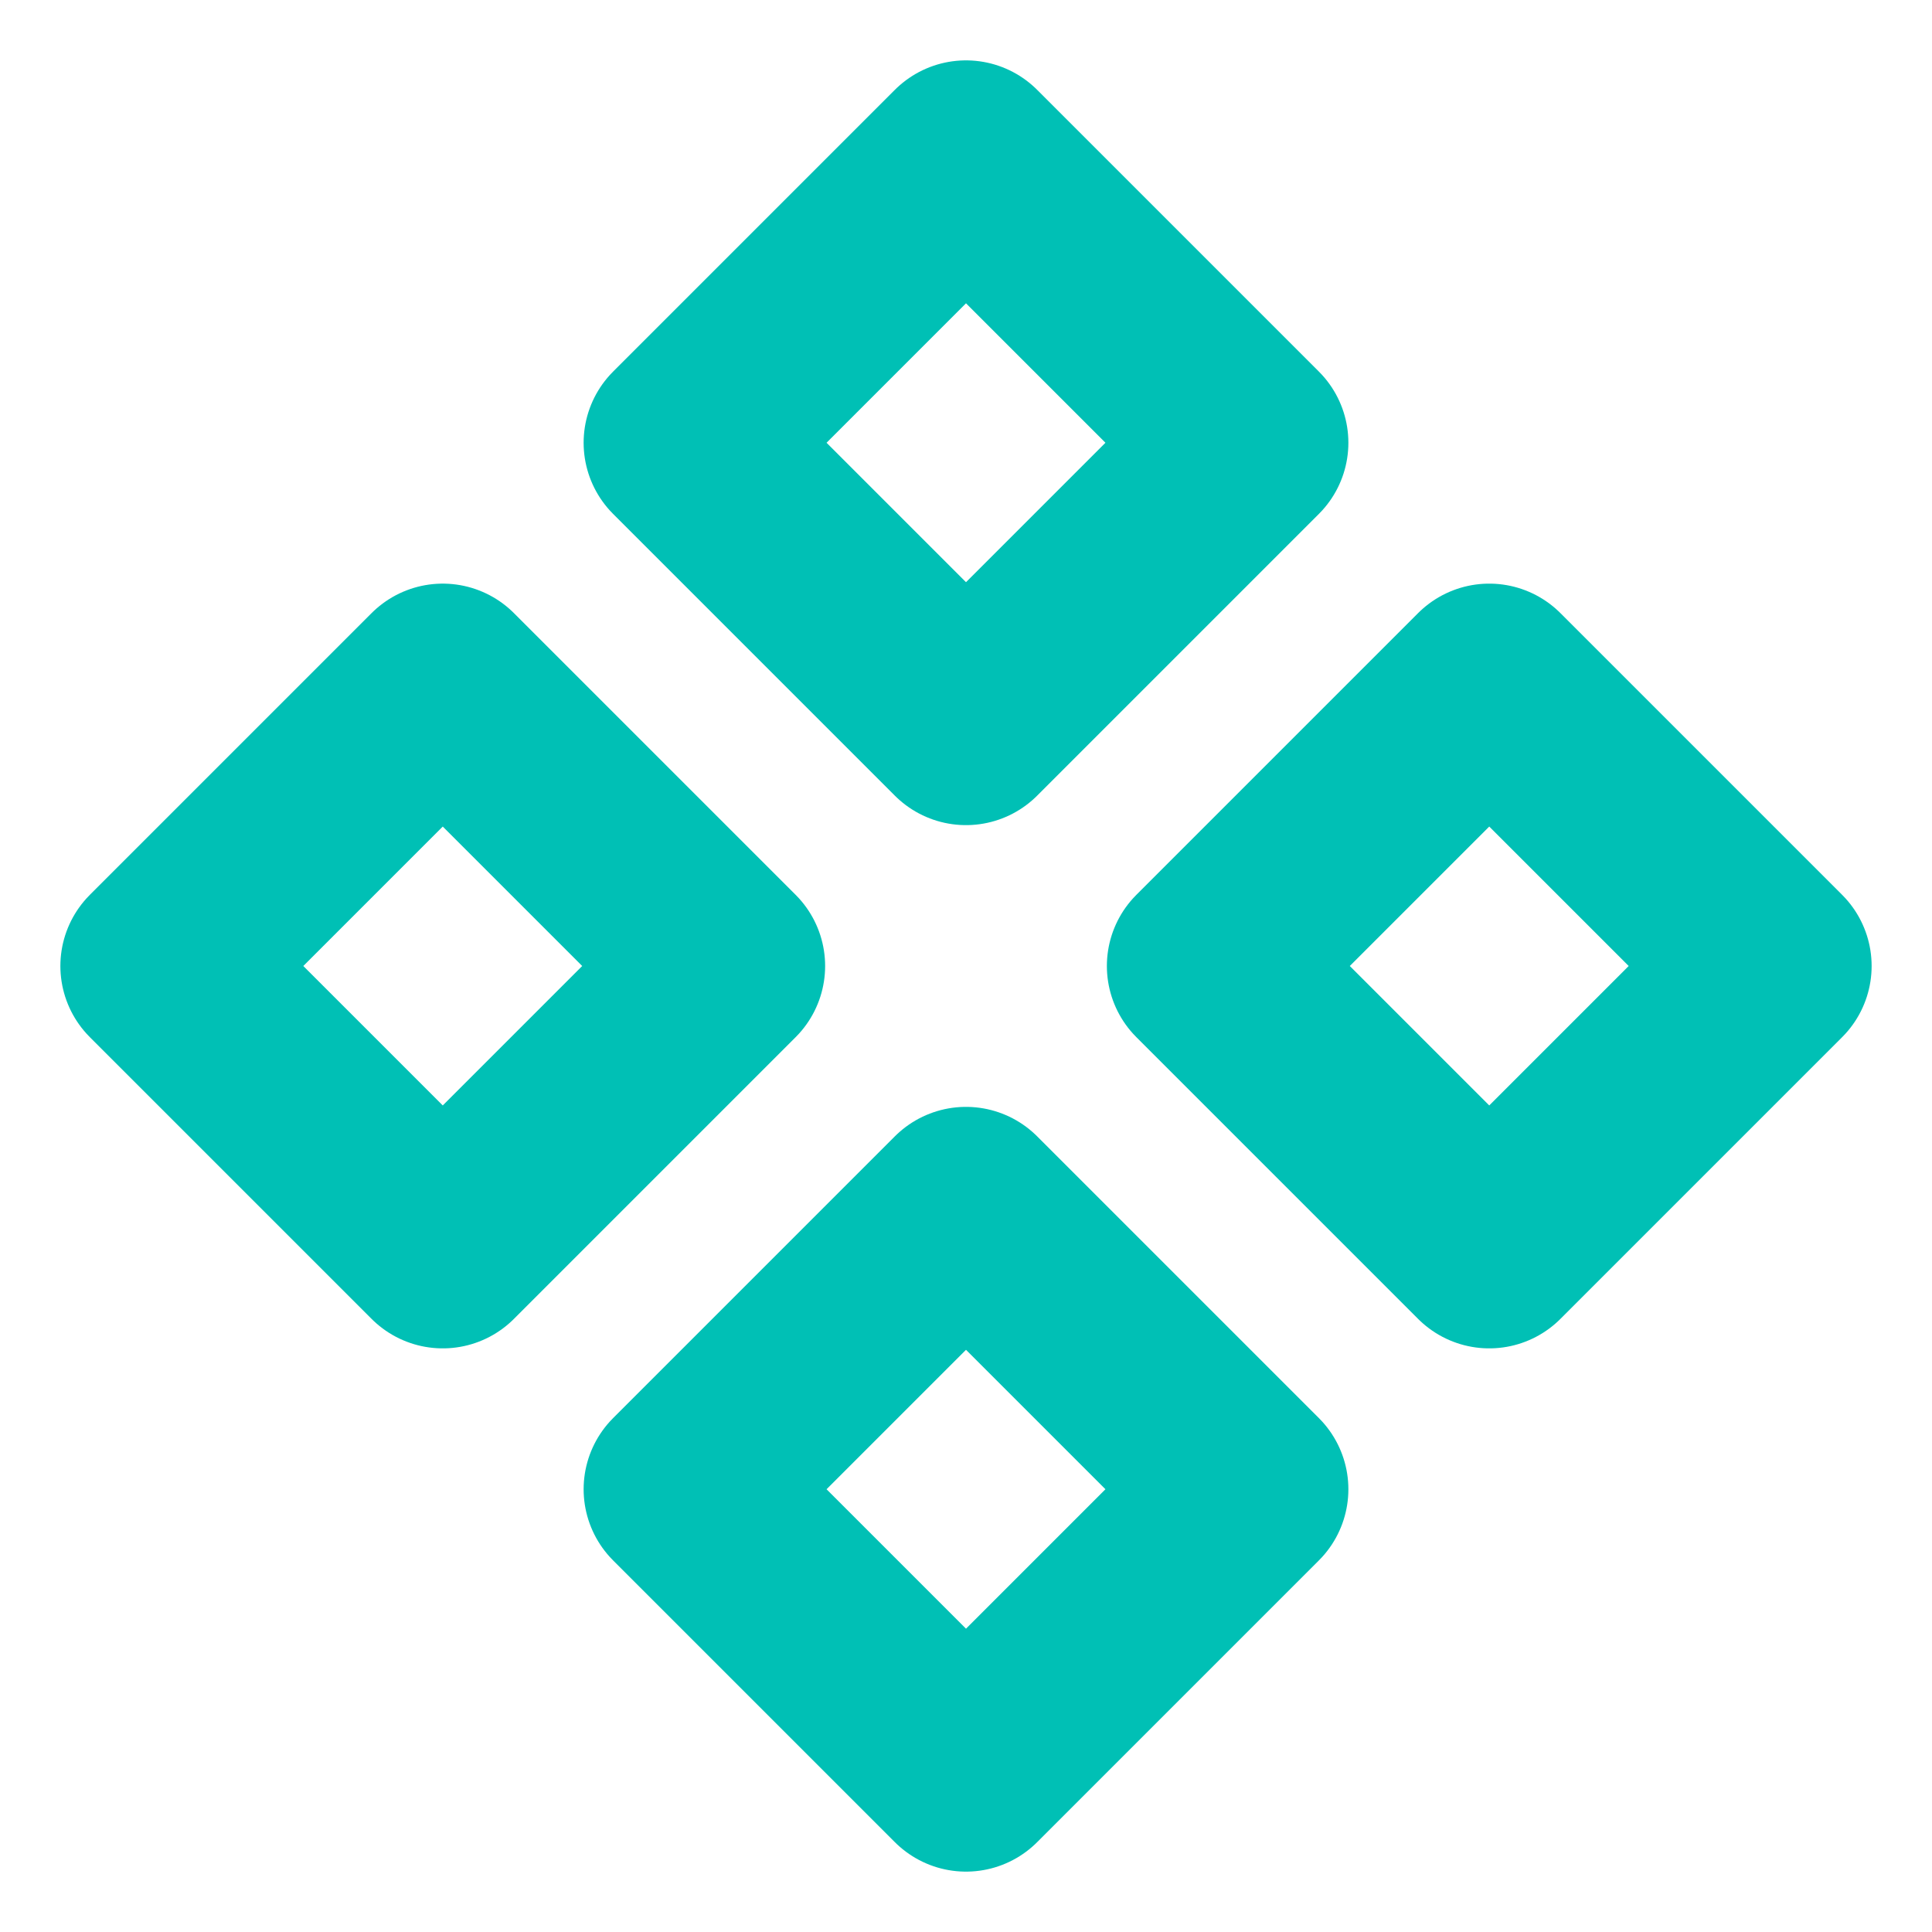 <svg xmlns="http://www.w3.org/2000/svg" width="64" height="64" viewBox="0 0 24 24" fill="none" stroke="#00c0b5" stroke-width="2.5" stroke-linecap="round" stroke-linejoin="round"><path d="M5.5 8.5 9 12l-3.5 3.5L2 12l3.5-3.5Z"></path><path d="m12 2 3.5 3.5L12 9 8.5 5.5 12 2Z"></path><path d="M18.5 8.5 22 12l-3.5 3.5L15 12l3.5-3.5Z"></path><path d="m12 15 3.5 3.5L12 22l-3.5-3.5L12 15Z"></path></svg>